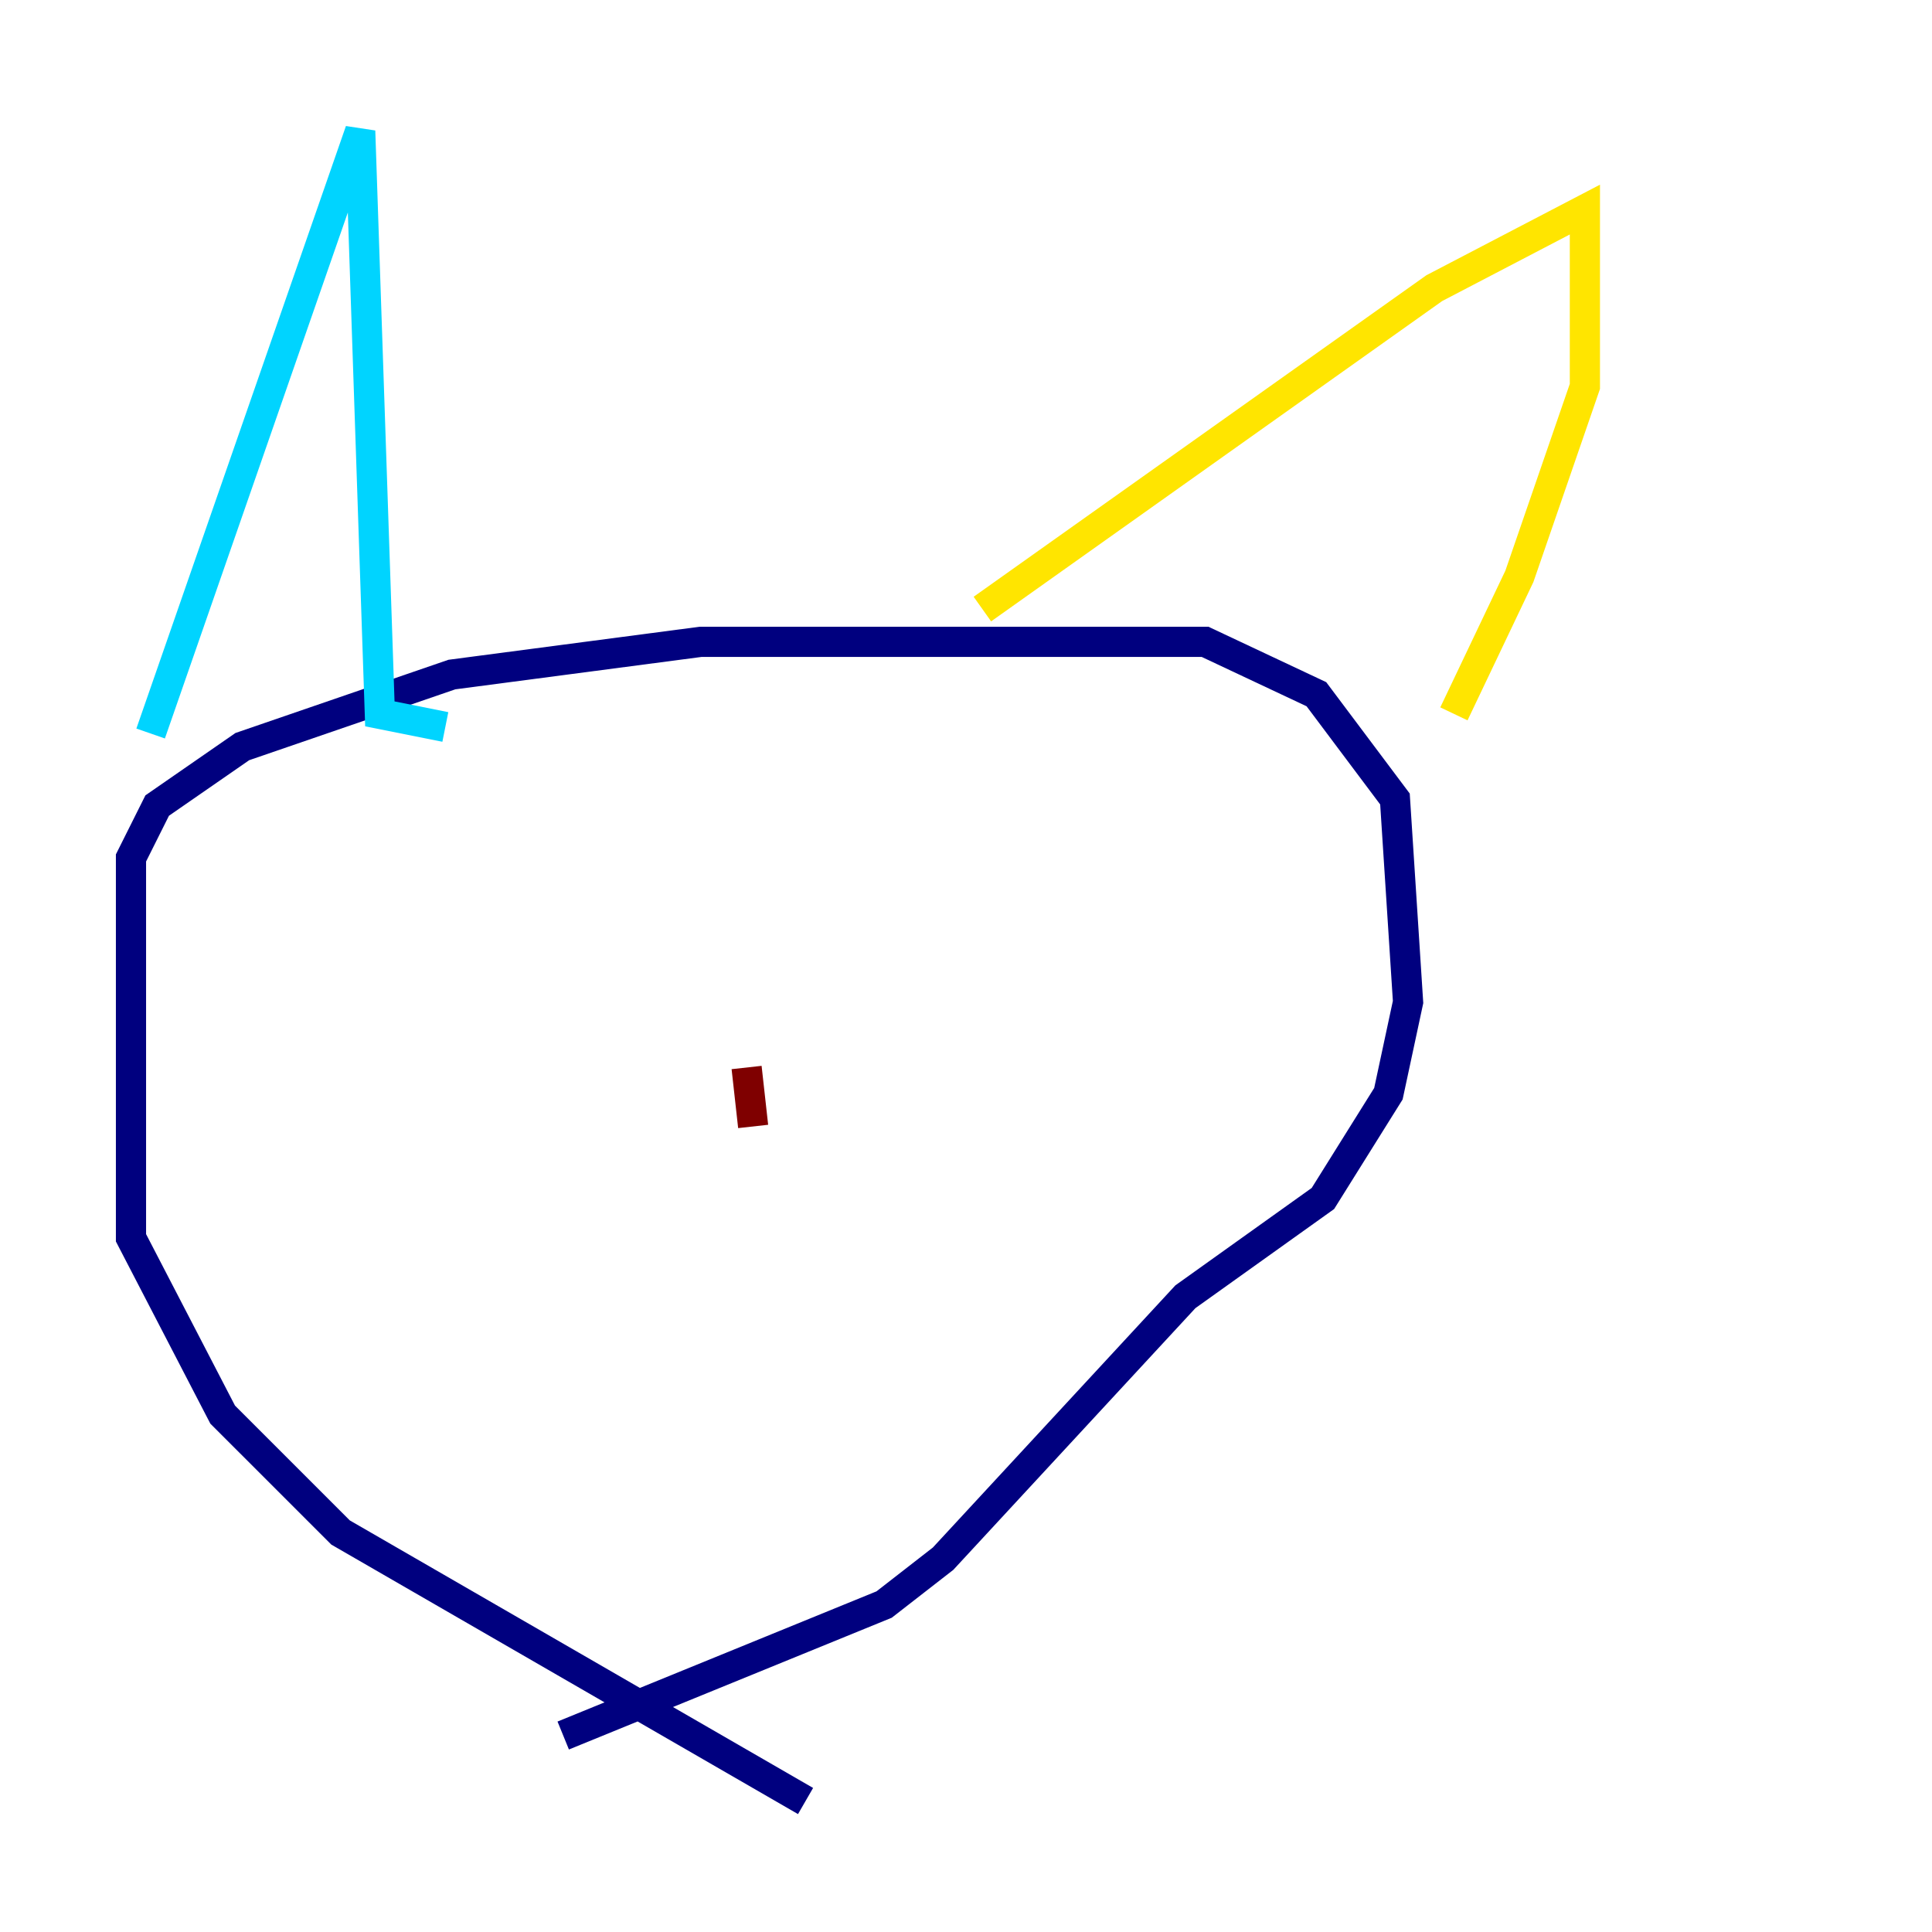 <?xml version="1.0" encoding="utf-8" ?>
<svg baseProfile="tiny" height="128" version="1.2" viewBox="0,0,128,128" width="128" xmlns="http://www.w3.org/2000/svg" xmlns:ev="http://www.w3.org/2001/xml-events" xmlns:xlink="http://www.w3.org/1999/xlink"><defs /><polyline fill="none" points="53.37,119.322 22.563,101.532 14.752,93.722 8.678,82.007 8.678,56.841 10.414,53.37 16.054,49.464 29.939,44.691 46.427,42.522 79.837,42.522 87.214,45.993 92.42,52.936 93.288,66.386 91.986,72.461 87.647,79.403 78.536,85.912 62.481,103.268 58.576,106.305 37.315,114.983" stroke="#00007f" stroke-width="2" /><polyline fill="none" points="9.98,48.597 23.864,8.678 25.166,47.295 29.505,48.163" stroke="#00d4ff" stroke-width="2" /><polyline fill="none" points="65.085,40.352 95.024,19.091 105.003,13.885 105.003,25.6 100.664,38.183 96.325,47.295" stroke="#ffe500" stroke-width="2" /><polyline fill="none" points="49.464,70.725 49.898,74.63" stroke="#7f0000" stroke-width="2" /></svg>